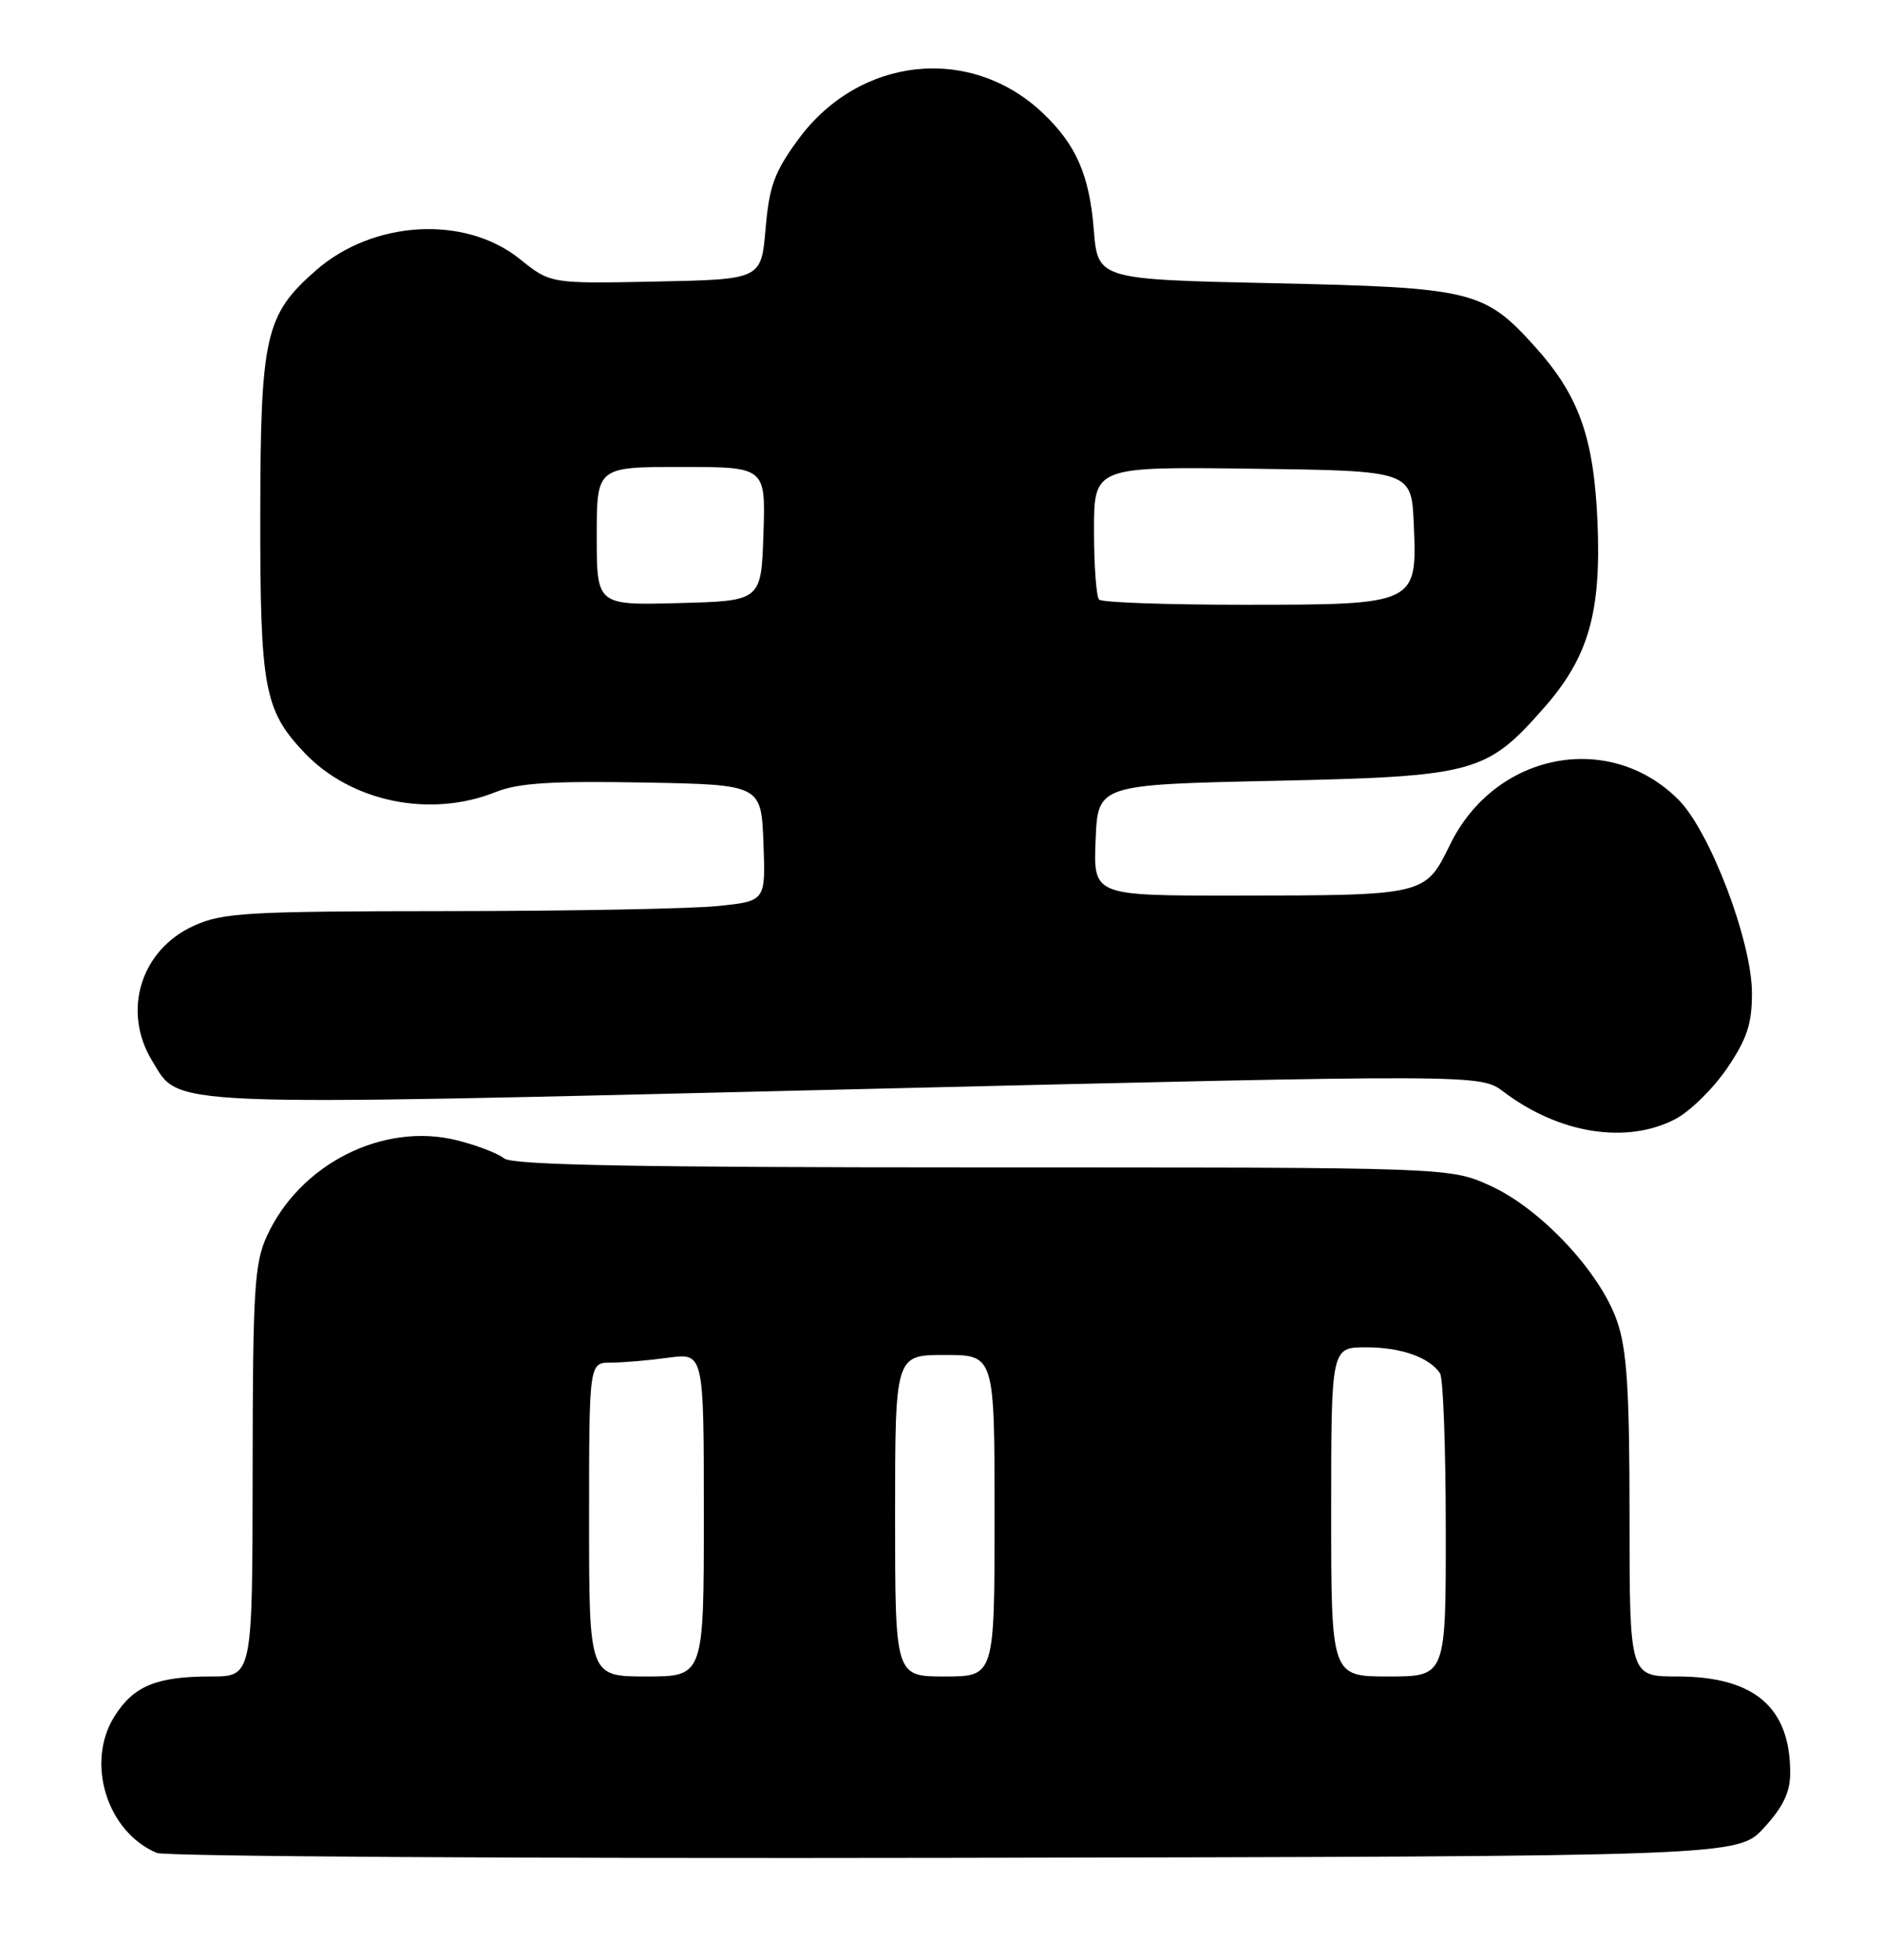 <?xml version="1.0" encoding="UTF-8" standalone="no"?>
<!DOCTYPE svg PUBLIC "-//W3C//DTD SVG 1.1//EN" "http://www.w3.org/Graphics/SVG/1.1/DTD/svg11.dtd" >
<svg xmlns="http://www.w3.org/2000/svg" xmlns:xlink="http://www.w3.org/1999/xlink" version="1.1" viewBox="0 0 246 256">
 <g >
 <path fill="currentColor"
d=" M 230.58 238.76 C 233.09 236.02 234.00 234.11 234.00 231.58 C 234.00 223.01 229.30 219.01 219.25 219.00 C 213.00 219.00 213.00 219.00 213.00 198.18 C 213.00 181.68 212.67 176.38 211.39 172.64 C 209.21 166.23 201.39 157.87 194.77 154.88 C 189.50 152.50 189.50 152.50 128.40 152.50 C 83.05 152.50 66.94 152.20 65.89 151.32 C 65.11 150.68 62.36 149.62 59.78 148.97 C 50.11 146.53 39.18 152.04 34.87 161.50 C 33.25 165.05 33.04 168.53 33.02 192.25 C 33.00 219.00 33.00 219.00 27.57 219.00 C 20.44 219.00 17.45 220.24 14.95 224.23 C 11.16 230.26 13.99 239.33 20.50 242.05 C 21.60 242.51 68.55 242.80 124.83 242.69 C 227.15 242.50 227.15 242.50 230.58 238.76 Z  M 219.02 146.17 C 220.93 145.16 223.96 142.18 225.75 139.55 C 228.35 135.72 229.00 133.77 229.00 129.74 C 229.00 122.99 223.53 108.60 219.38 104.45 C 210.32 95.39 195.41 98.32 189.54 110.33 C 186.27 117.00 186.40 116.97 161.21 116.99 C 142.91 117.00 142.91 117.00 143.21 109.75 C 143.50 102.50 143.50 102.50 166.50 102.00 C 192.78 101.43 194.29 101.02 201.82 92.46 C 207.64 85.85 209.32 80.01 208.81 68.15 C 208.33 57.09 206.37 51.63 200.59 45.23 C 194.01 37.95 192.42 37.56 166.50 37.00 C 143.50 36.50 143.50 36.50 142.97 30.00 C 142.40 22.87 140.67 18.92 136.34 14.80 C 126.87 5.80 112.32 7.35 104.35 18.20 C 101.22 22.47 100.55 24.30 100.07 29.88 C 99.50 36.50 99.50 36.50 85.73 36.78 C 71.95 37.06 71.95 37.06 67.95 33.84 C 60.79 28.08 48.76 28.76 41.26 35.35 C 34.67 41.13 34.05 43.87 34.02 67.28 C 34.00 89.91 34.53 92.79 39.80 98.34 C 45.90 104.76 56.24 106.89 64.78 103.47 C 67.75 102.28 72.02 102.01 84.05 102.22 C 99.50 102.50 99.50 102.50 99.79 110.10 C 100.08 117.71 100.08 117.71 93.89 118.35 C 90.49 118.71 74.61 119.01 58.60 119.02 C 32.18 119.04 29.12 119.22 25.32 120.94 C 18.39 124.09 15.92 132.08 19.89 138.58 C 23.58 144.64 20.17 144.50 110.83 142.31 C 193.50 140.32 193.50 140.32 196.54 142.62 C 203.81 148.12 212.65 149.51 219.02 146.17 Z  M 77.00 198.50 C 77.00 178.00 77.00 178.00 79.86 178.00 C 81.43 178.00 84.81 177.71 87.36 177.36 C 92.00 176.73 92.00 176.73 92.00 197.86 C 92.00 219.00 92.00 219.00 84.50 219.00 C 77.00 219.00 77.00 219.00 77.00 198.50 Z  M 117.00 198.00 C 117.00 177.00 117.00 177.00 123.50 177.00 C 130.00 177.00 130.00 177.00 130.00 198.00 C 130.00 219.00 130.00 219.00 123.50 219.00 C 117.00 219.00 117.00 219.00 117.00 198.00 Z  M 174.00 197.50 C 174.00 176.00 174.00 176.00 178.57 176.00 C 183.12 176.00 186.84 177.31 188.23 179.40 C 188.64 180.00 188.98 189.16 188.98 199.75 C 189.00 219.00 189.00 219.00 181.50 219.00 C 174.00 219.00 174.00 219.00 174.00 197.50 Z  M 78.00 70.03 C 78.00 61.00 78.00 61.00 89.04 61.00 C 100.08 61.00 100.08 61.00 99.79 69.75 C 99.50 78.50 99.50 78.50 88.75 78.78 C 78.00 79.07 78.00 79.07 78.00 70.03 Z  M 143.67 78.33 C 143.30 77.97 143.00 73.91 143.00 69.31 C 143.00 60.96 143.00 60.96 163.75 61.23 C 184.50 61.50 184.50 61.50 184.80 68.50 C 185.25 78.97 185.19 79.00 162.56 79.00 C 152.53 79.00 144.03 78.70 143.67 78.33 Z "/>
</g>
</svg>